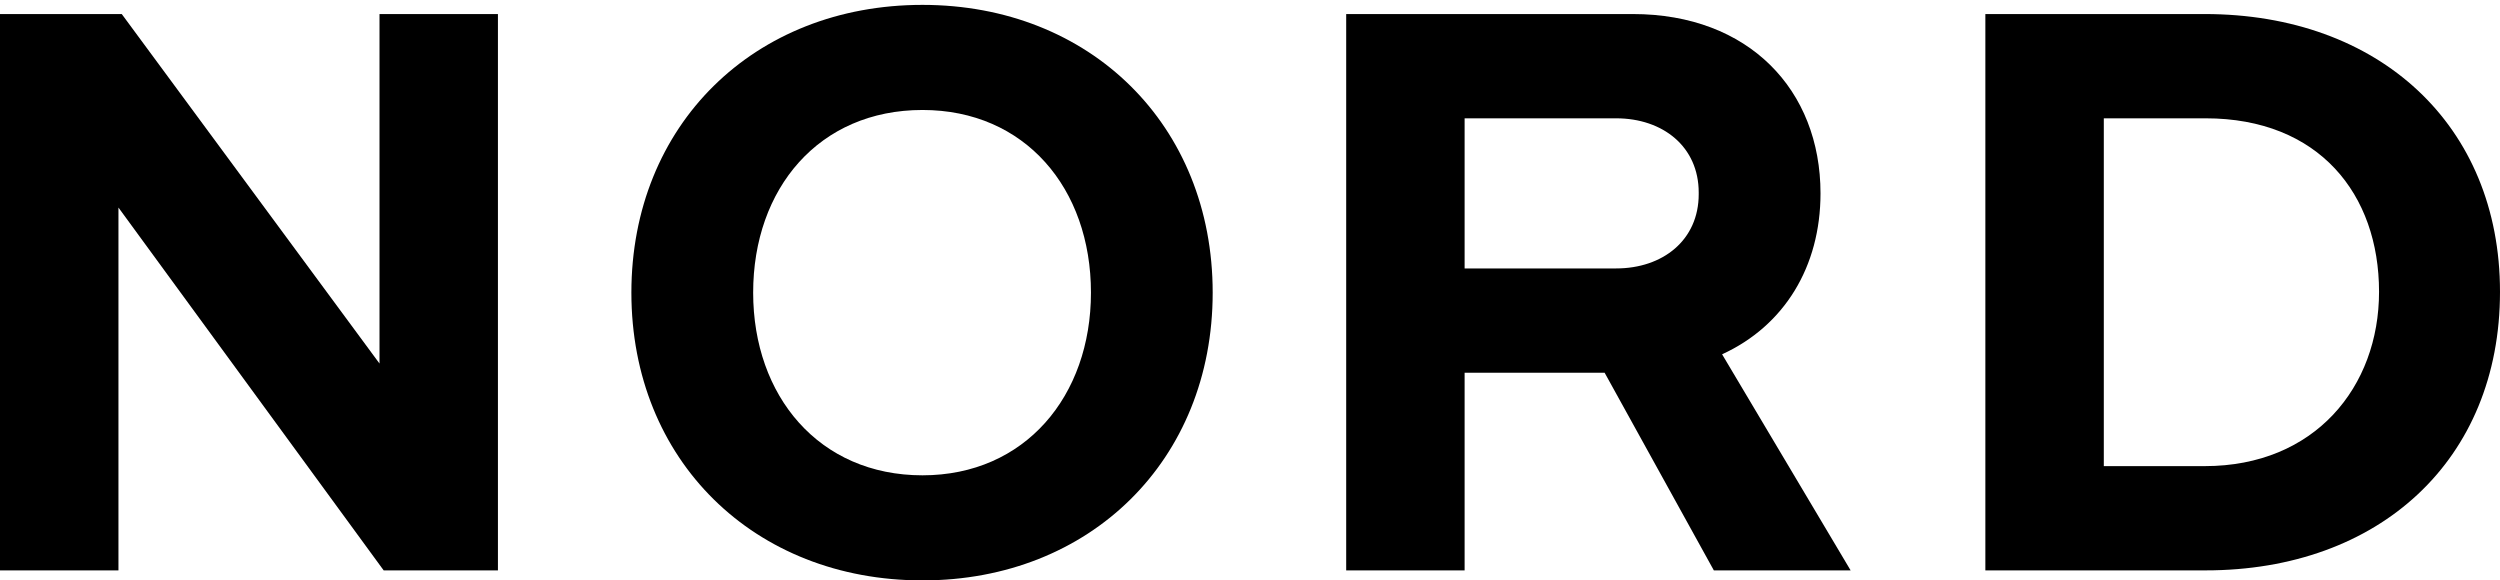 <?xml version="1.0" encoding="utf-8"?>
<!-- Generator: Adobe Illustrator 17.0.2, SVG Export Plug-In . SVG Version: 6.00 Build 0)  -->
<!DOCTYPE svg PUBLIC "-//W3C//DTD SVG 1.1//EN" "http://www.w3.org/Graphics/SVG/1.1/DTD/svg11.dtd">
<svg version="1.1" id="Layer_1" xmlns="http://www.w3.org/2000/svg" xmlns:xlink="http://www.w3.org/1999/xlink" x="0px" y="0px"
	 width="330.133px" height="76.645px" viewBox="0 -1.855 330.133 76.645" enable-background="new 0 -1.855 330.133 76.645"
	 xml:space="preserve">
<g>
	<g>
		<path d="M50.665,73.466L15.642,25.554v47.912H0V0h16.078l34.037,46.151V0h15.638v73.466H50.665z"/>
		<path d="M83.376,36.789c0-22.141,16.19-38,38.44-38c22.137,0,38.323,15.859,38.323,38c0,22.137-16.186,38-38.323,38
			C99.567,74.789,83.376,58.927,83.376,36.789z M144.064,36.789c0-13.769-8.701-24.121-22.247-24.121
			c-13.662,0-22.36,10.352-22.36,24.121c0,13.657,8.697,24.123,22.36,24.123C135.362,60.912,144.064,50.446,144.064,36.789z"/>
		<path d="M262.173,73.466V0h28.969c23.018,0,38.99,14.648,38.99,36.679c0,22.247-15.971,36.787-38.88,36.787H262.173z
			 M314.161,36.679c0-12.888-7.928-22.91-22.908-22.91h-13.438v45.93h13.327C305.683,59.699,314.161,49.237,314.161,36.679z"/>
		<path d="M227.426,44.961c0,0-0.006,0.002-0.008,0.004l0.008-0.044c8.202-3.759,12.978-11.572,12.978-21.238
			C240.404,10.023,230.931,0,215.62,0h-17.987h-19.864v73.466h15.638V47.362h4.226l0,0h14.261l14.424,26.104h18.063L227.426,44.961z
			 M197.633,33.593v0.002h-4.226V13.769h4.226h15.783c6.172,0,10.904,3.744,10.904,9.804c0,0.038-0.002,0.07-0.002,0.11
			c0,0.036,0.002,0.072,0.002,0.108c0,6.057-4.732,9.802-10.904,9.802C213.416,33.593,197.633,33.593,197.633,33.593z"/>
	</g>
</g>
</svg>
